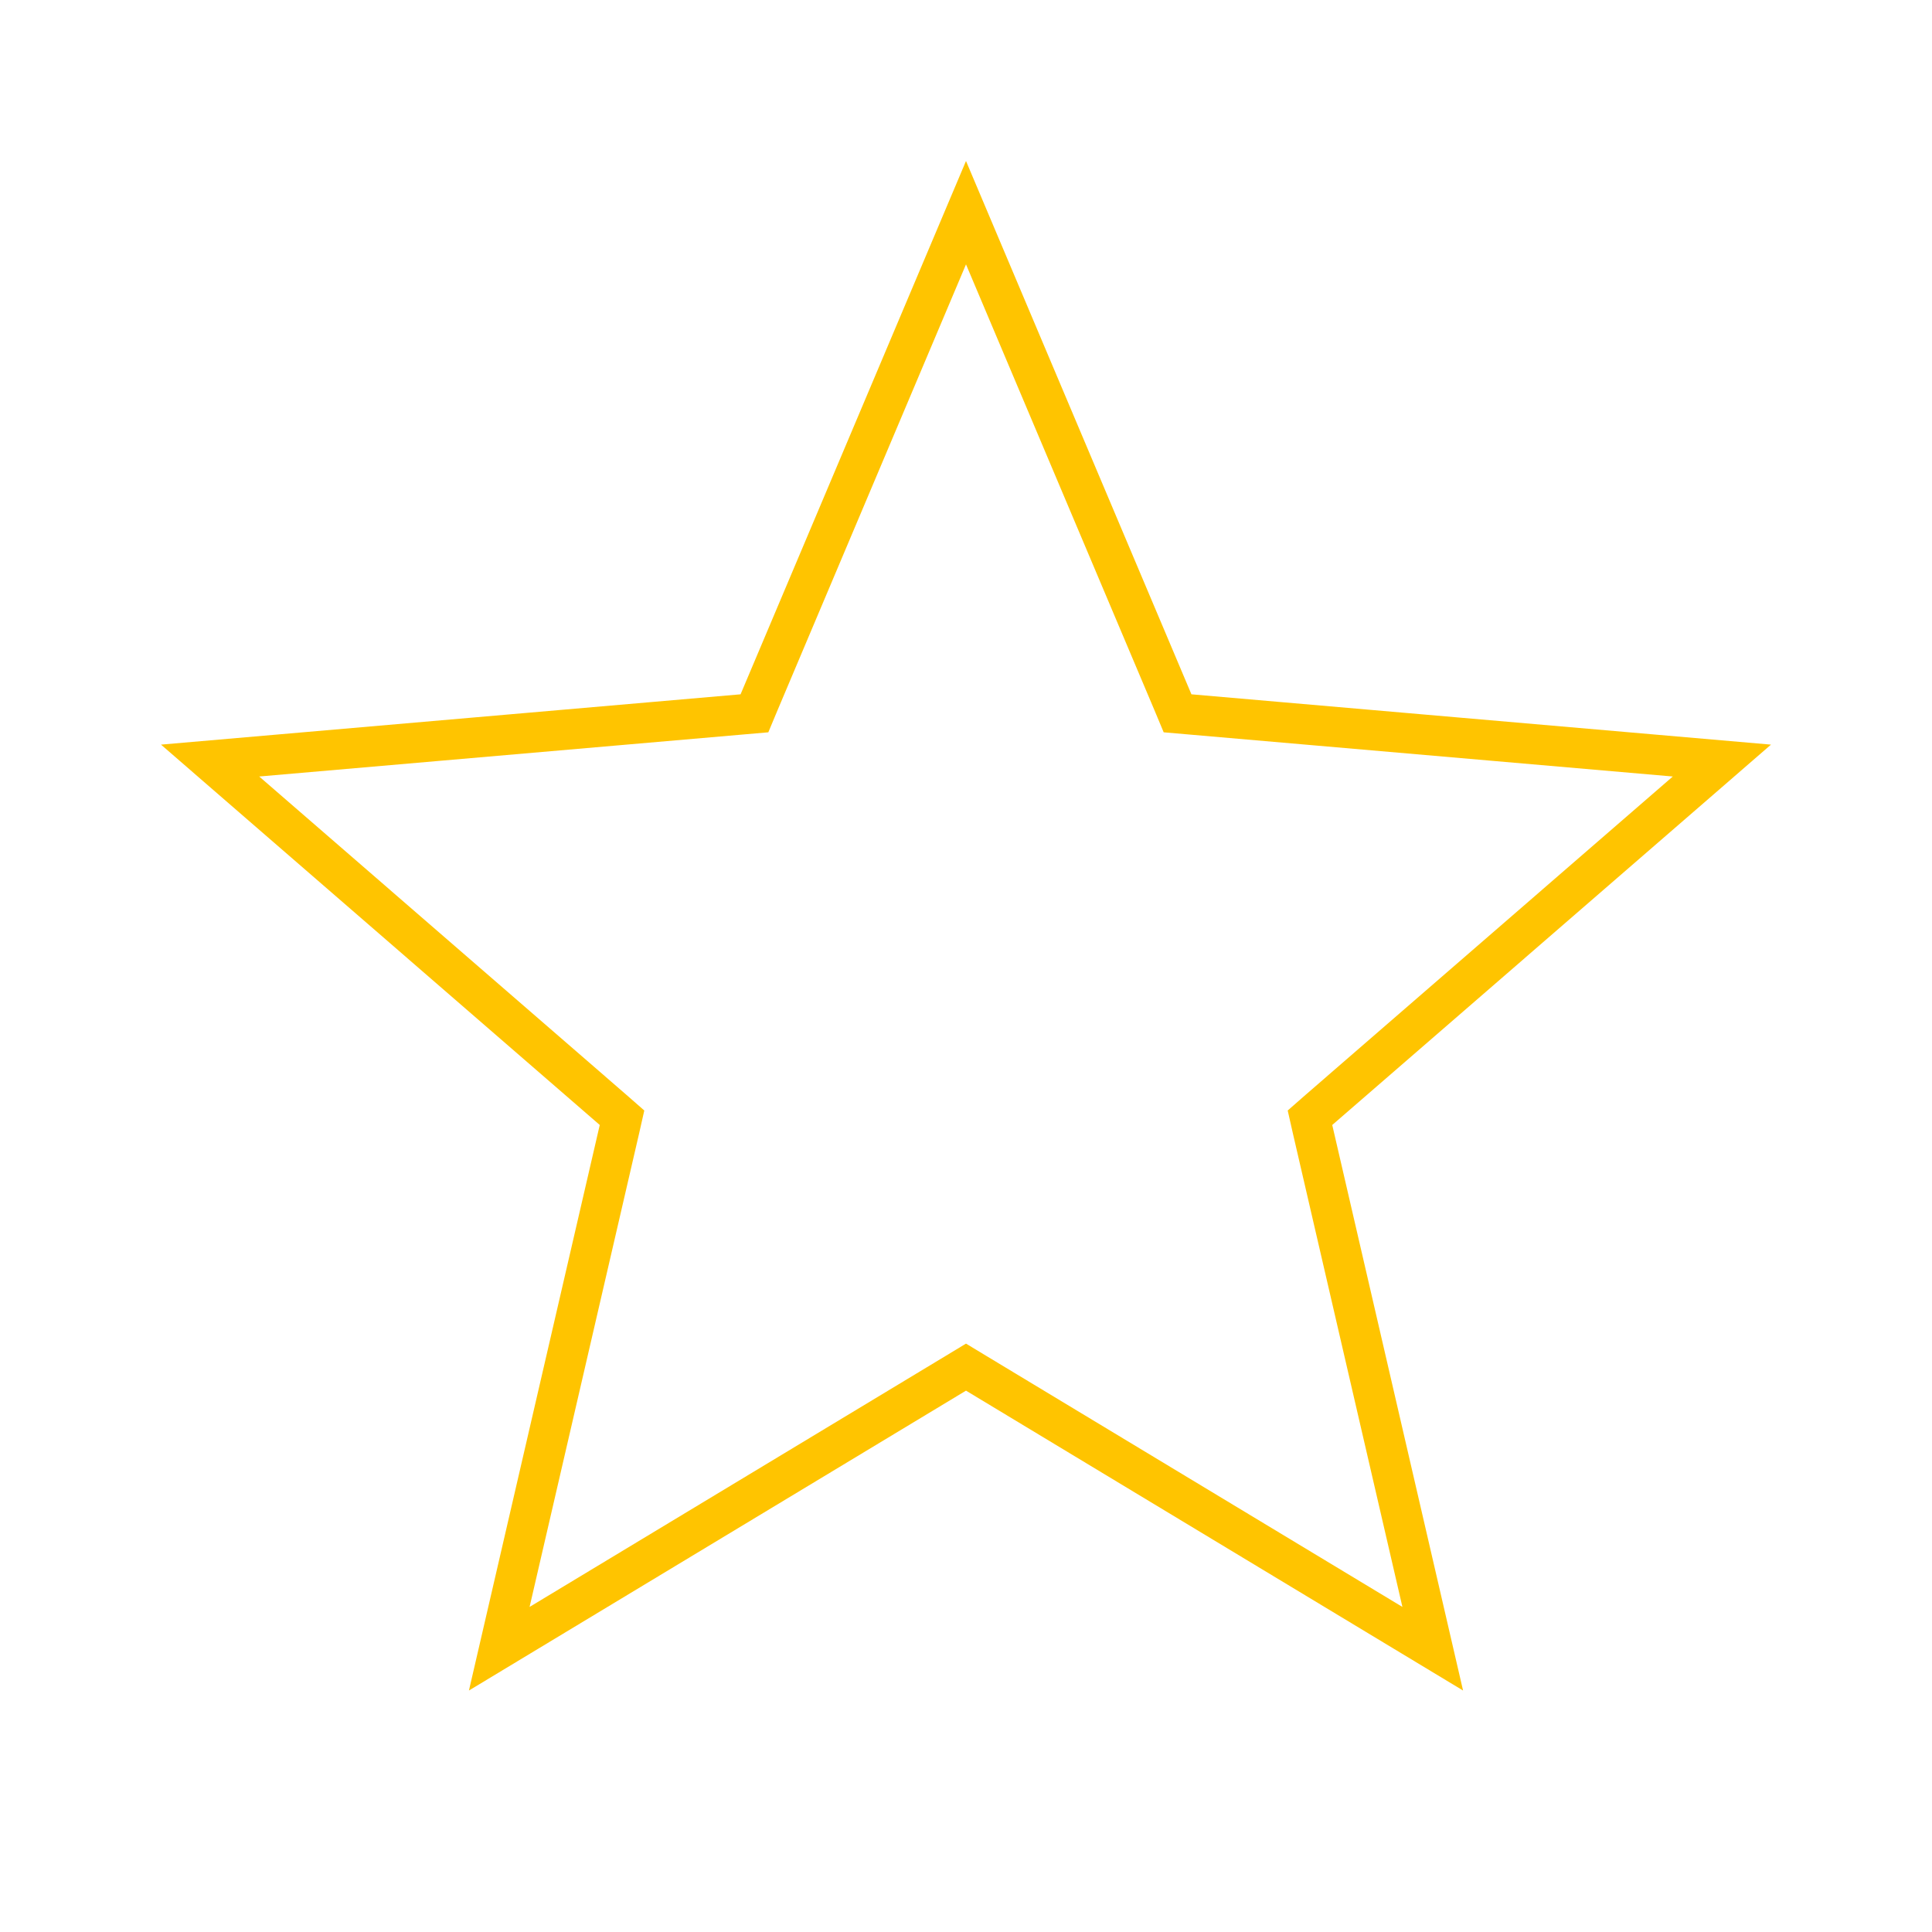<svg width="24" height="24" viewBox="0 0 24 24" fill="none" xmlns="http://www.w3.org/2000/svg">
<path d="M6.202 20.481L7.694 14.031L7.727 13.885L7.614 13.786L2.61 9.448L9.222 8.874L9.372 8.861L9.43 8.722L12 2.642L14.57 8.722L14.628 8.861L14.778 8.874L21.39 9.448L16.386 13.786L16.273 13.885L16.306 14.031L17.798 20.481L12.129 17.061L12 16.983L11.871 17.061L6.202 20.481Z" stroke="#FFC400" stroke-width="0.5"/>
</svg>

